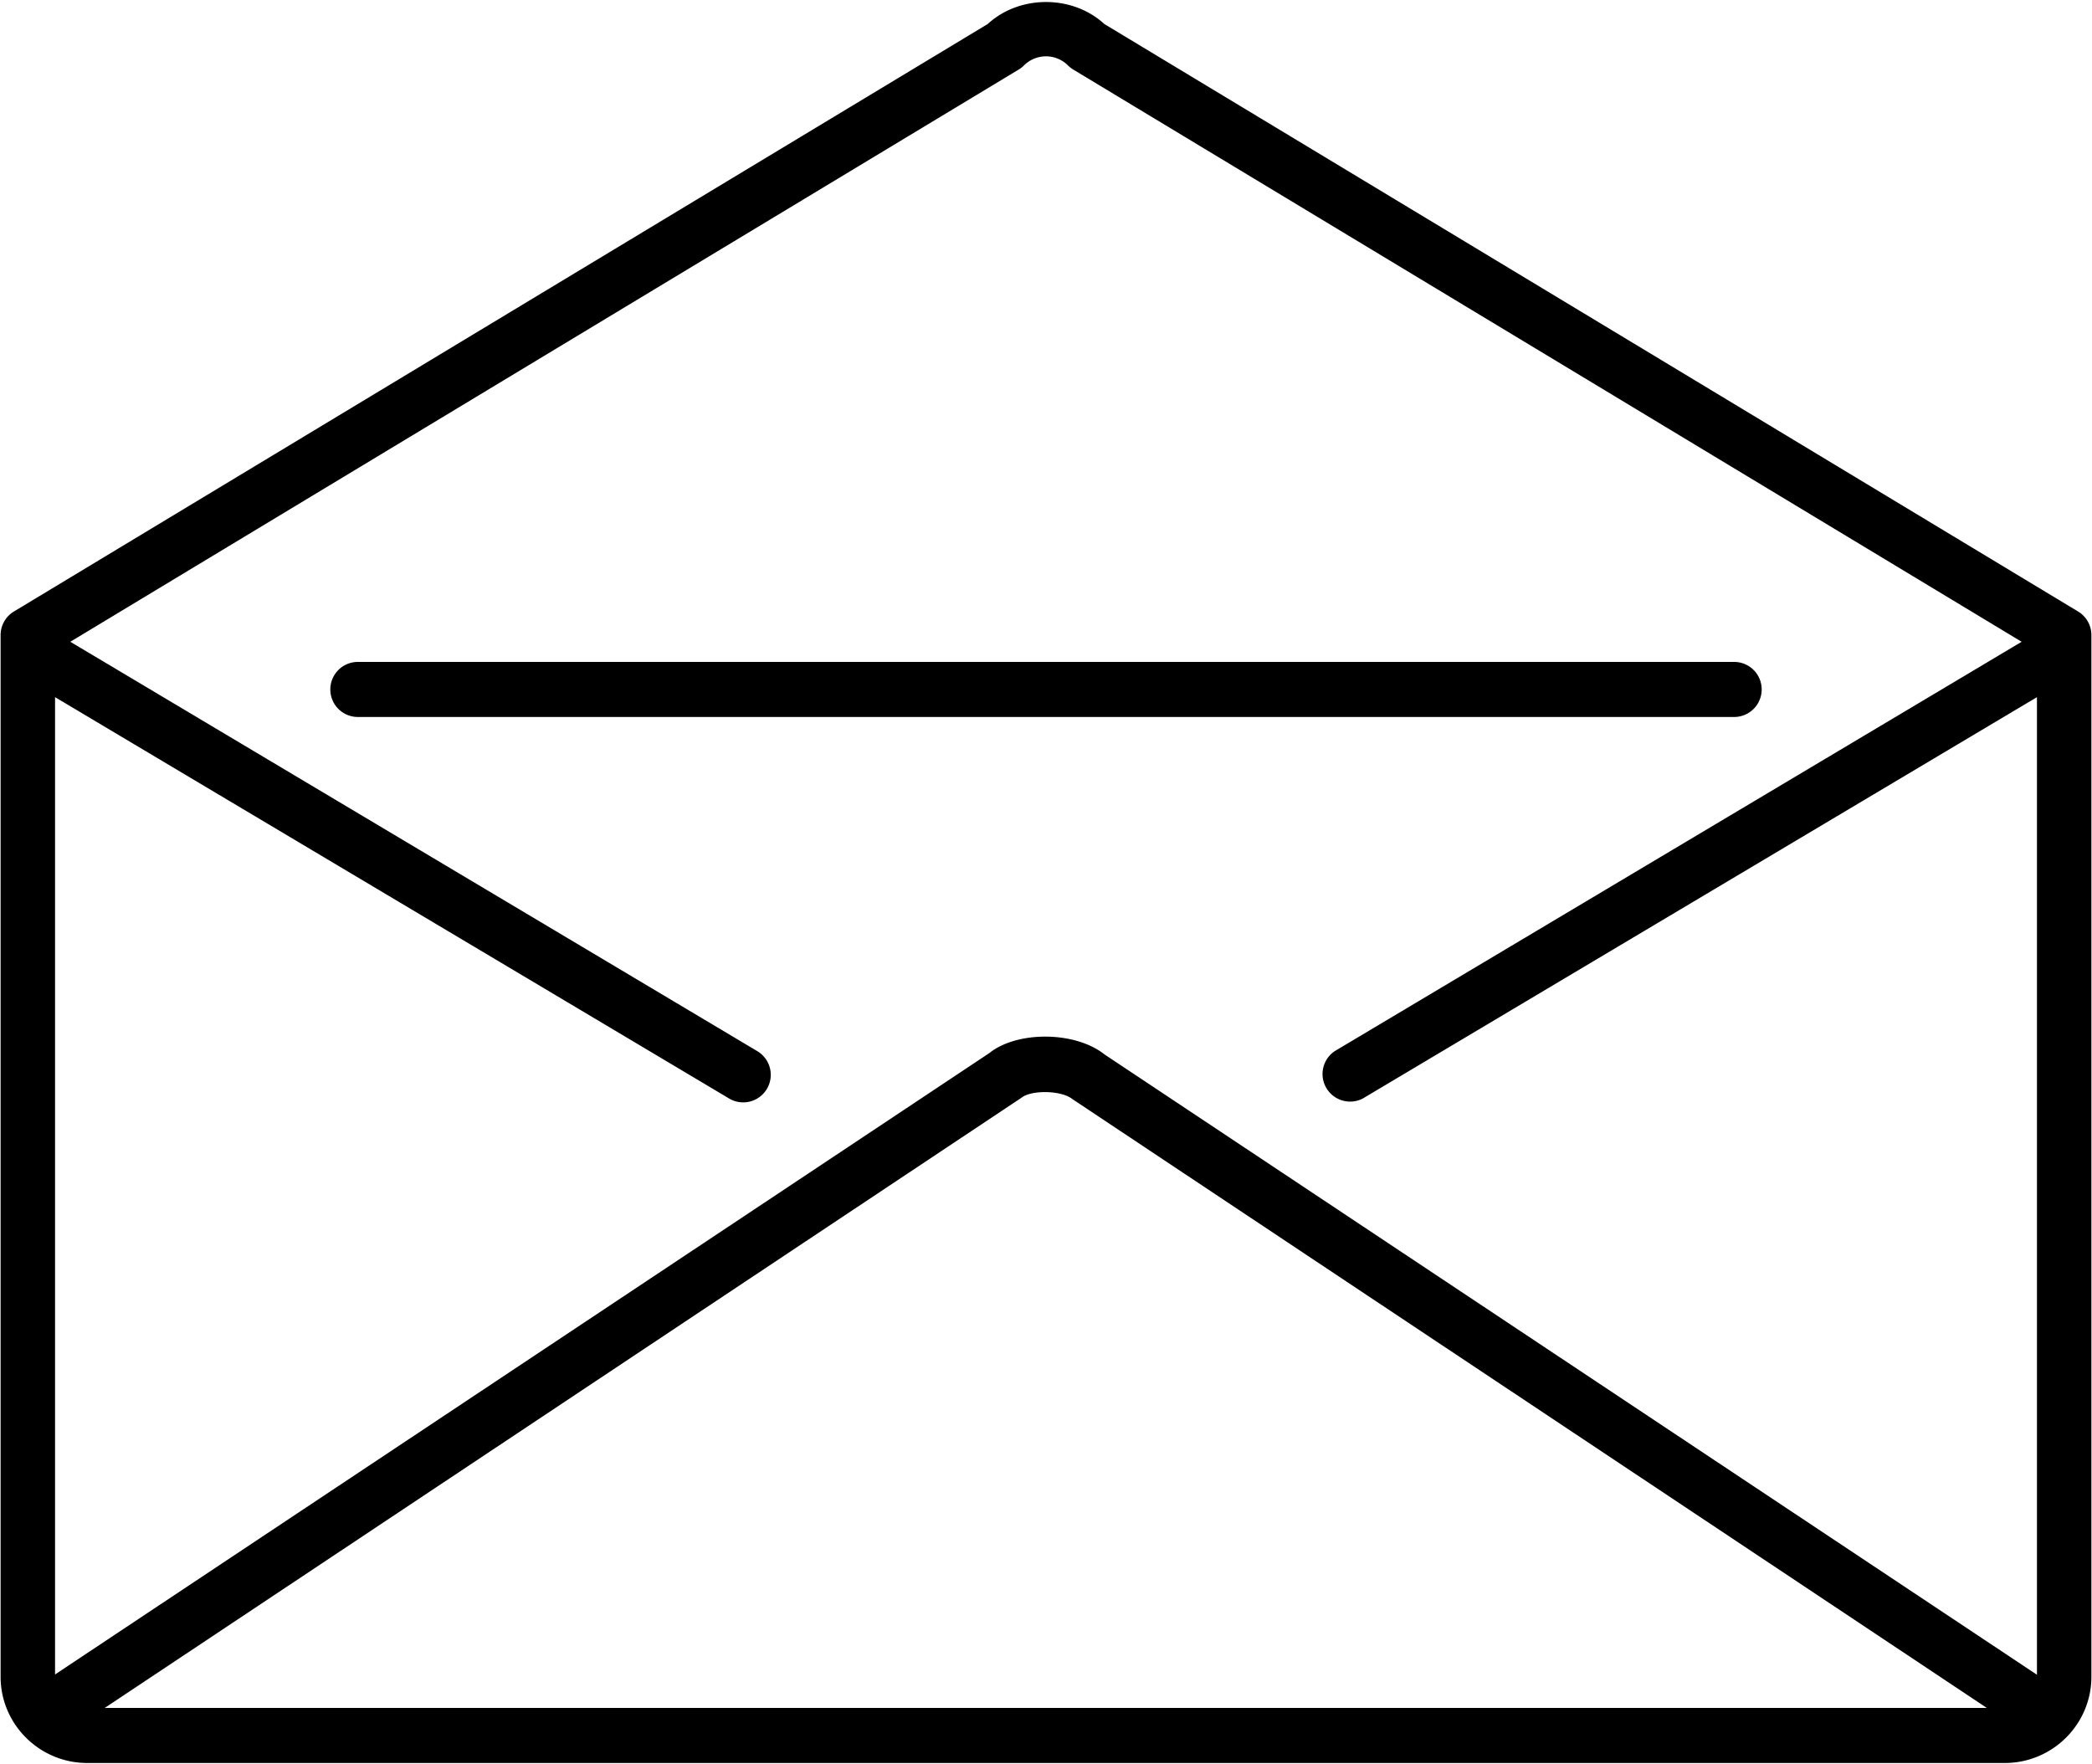 <svg xmlns="http://www.w3.org/2000/svg" width="3em" height="2.53em" viewBox="0 0 38 32"><g fill="currentColor"><path d="M20.06.413c-.58-.533-1.539-.533-2.119 0L.253 11.084a.5.5 0 0 0-.242.428v18.922C.011 31.297.717 32 1.585 32h34.83c.868 0 1.574-.703 1.574-1.566V11.512a.5.5 0 0 0-.242-.428zm-1.556.827a.5.5 0 0 0 .095-.074a.566.566 0 0 1 .801 0a.6.6 0 0 0 .095.074l17.227 10.394l-12.478 7.436a.501.501 0 0 0 .511.86L37 12.64v17.757L20.065 19.131c-.538-.429-1.594-.429-2.096-.025L1 30.392V12.64l12.244 7.29a.5.5 0 0 0 .512-.86L1.277 11.634zM36.09 31H1.902l16.656-11.086c.173-.138.712-.137.919.025z"/><path d="M6.5 13h25a.5.5 0 0 0 0-1h-25a.5.5 0 0 0 0 1"/></g></svg>